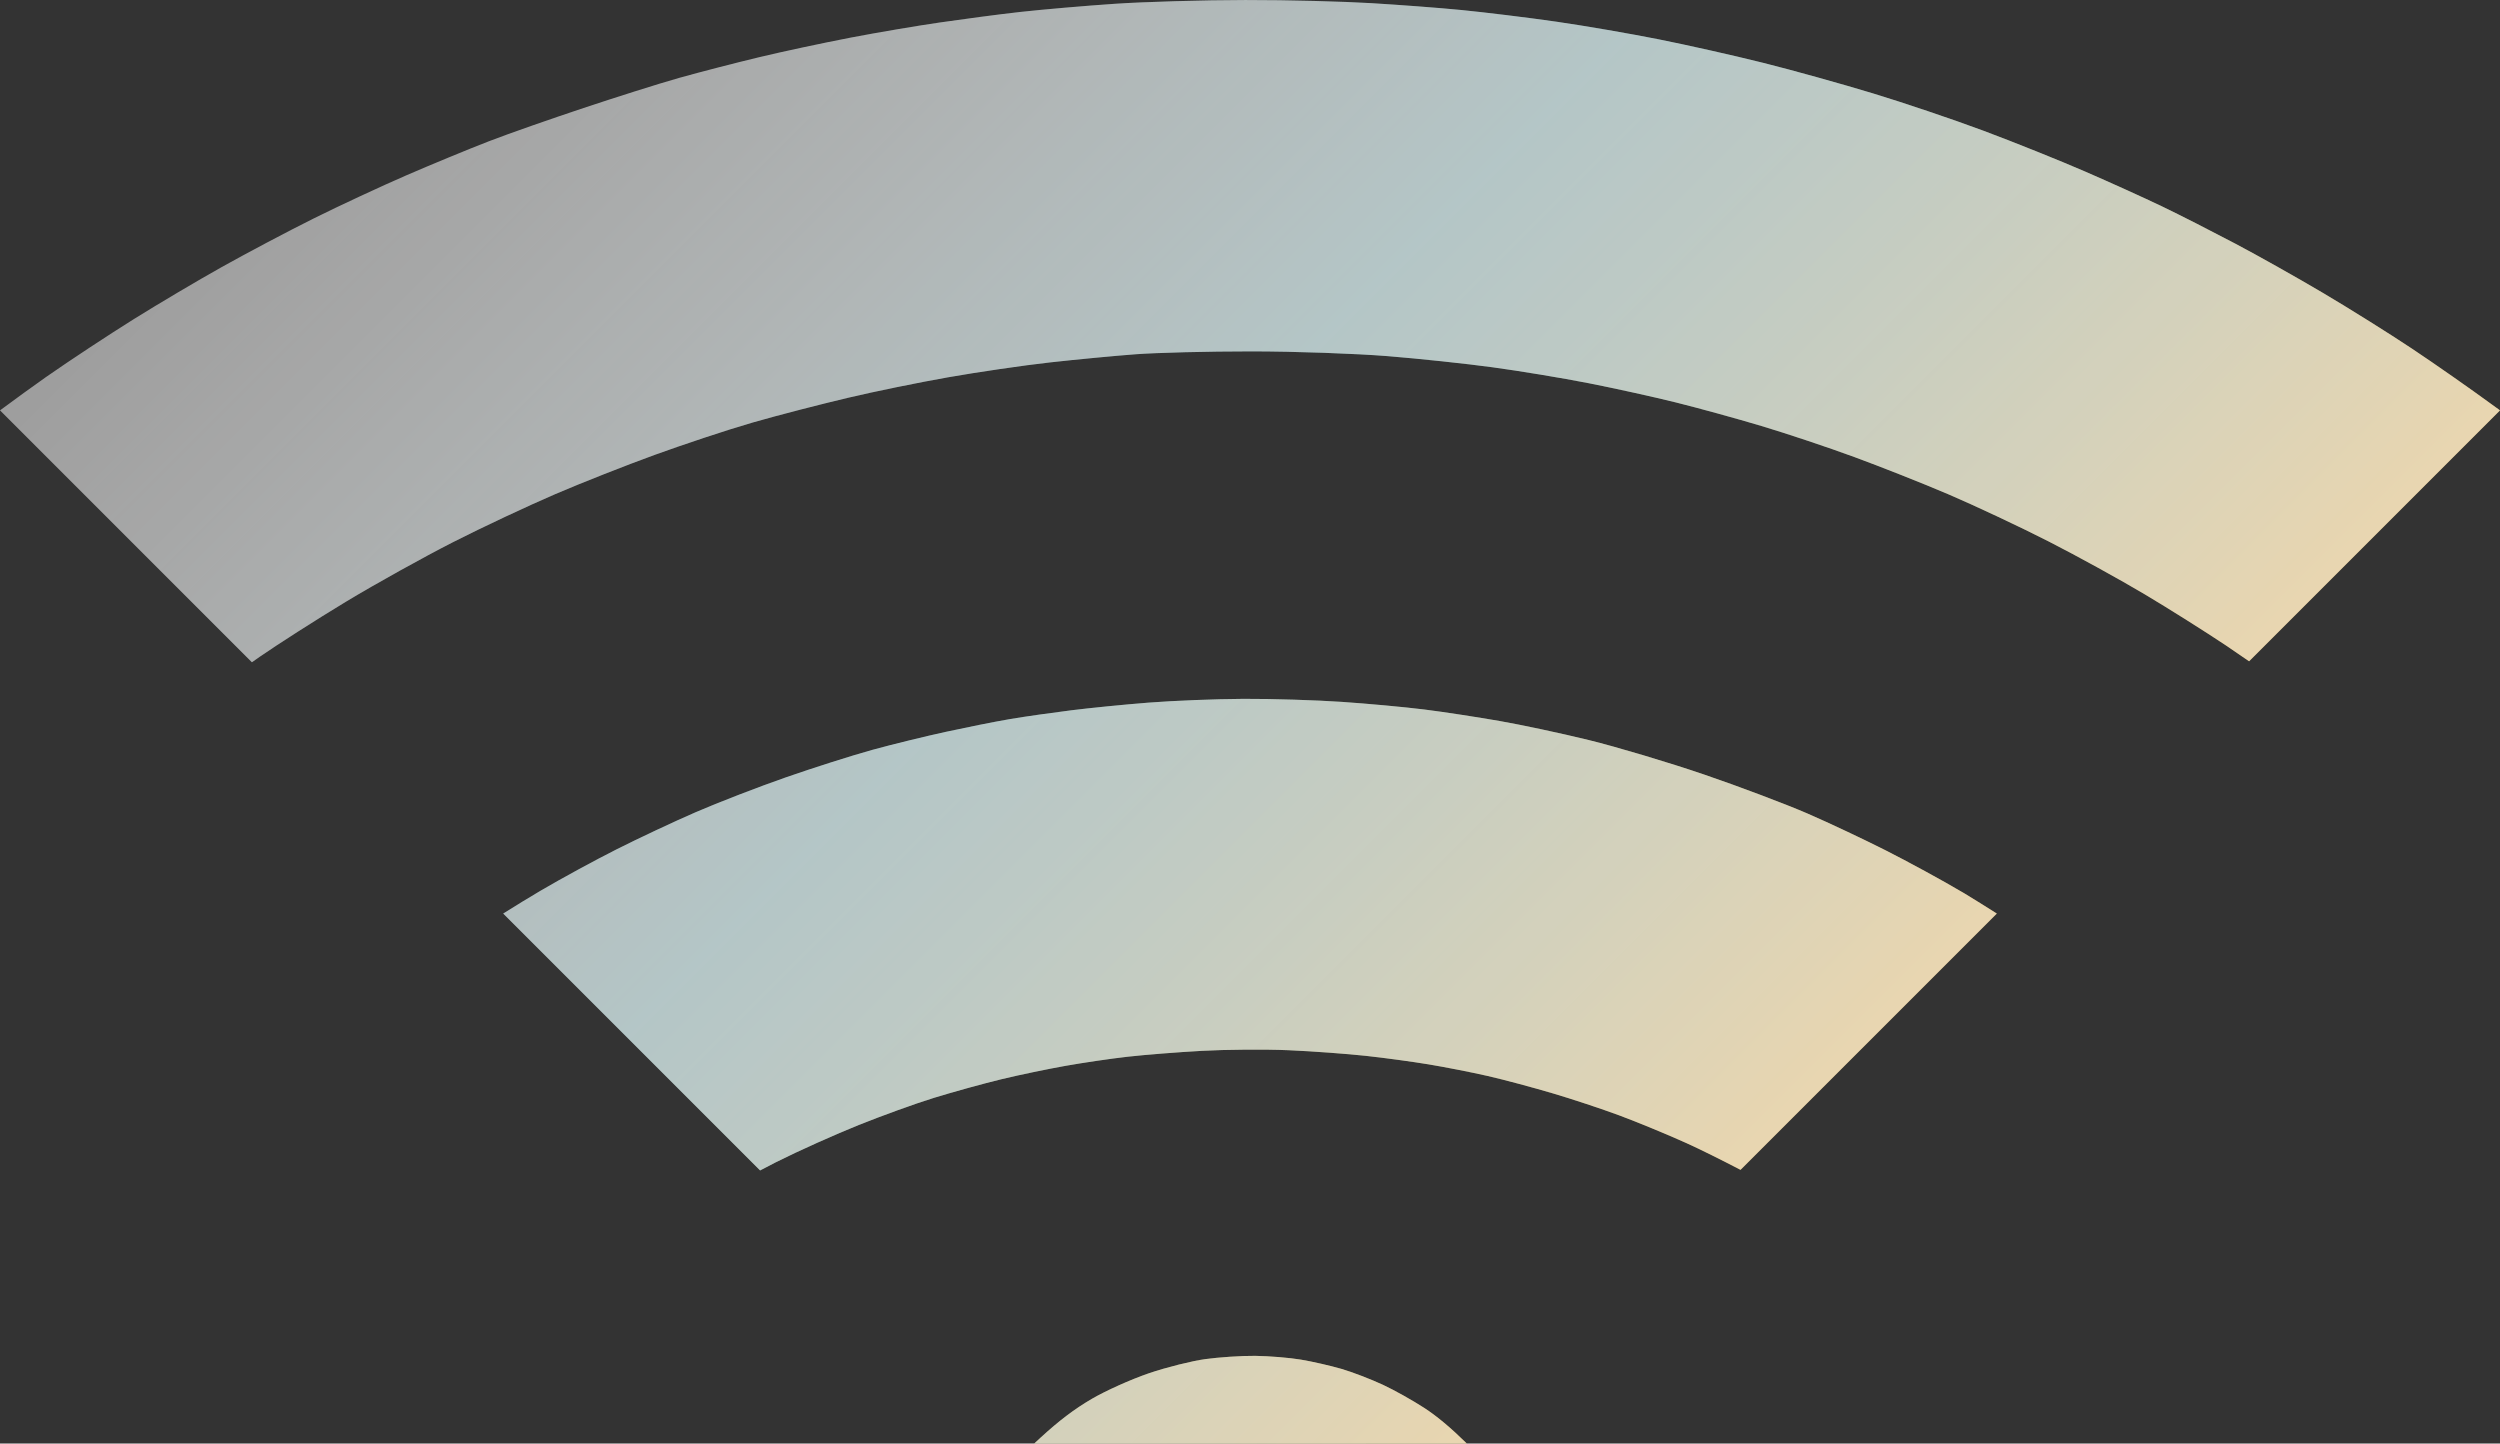 <?xml version="1.0" encoding="UTF-8" standalone="no"?>
<!-- Created with Inkscape (http://www.inkscape.org/) -->
<svg id="svg4199" xmlns:rdf="http://www.w3.org/1999/02/22-rdf-syntax-ns#" xmlns="http://www.w3.org/2000/svg" height="360.13" width="623.69" version="1.1" xmlns:cc="http://creativecommons.org/ns#" xmlns:xlink="http://www.w3.org/1999/xlink" xmlns:dc="http://purl.org/dc/elements/1.1/">
 <rect width="100%" height="100%" fill="#333333" stroke="none"/>
 <defs id="defs4201">
  <linearGradient id="linearGradient4197" y2="99.5" gradientUnits="userSpaceOnUse" y1="99.5" gradientTransform="matrix(-1.559,-1.559,1.559,-1.559,389.351,820.025)" x2="200" x1="-0">
   <stop id="stop5324" stop-color="#ffcd66" stop-opacity="0.769" offset="0"/>
   <stop id="stop4855" stop-color="#93dcdf" stop-opacity="0.498" offset="0.5"/>
   <stop id="stop5326" stop-color="#f2f2f2" stop-opacity="0" offset="1"/>
  </linearGradient>
 </defs>
 <g id="layer1" transform="translate(-76.728,-406.585)">
  <path id="path3858" fill="url(#linearGradient4197)" d="m387.48,406.59c-10.578,0.018-25.239,0.441-32.594,0.938-7.354,0.496-17.957,1.411-23.562,2.031-5.606,0.621-14.624,1.839-20.062,2.625-5.439,0.786-15.468,2.471-22.281,3.781-6.813,1.31-17.042,3.497-22.781,4.875-5.739,1.378-14.792,3.703-20.062,5.188s-15.981,4.893-23.812,7.5c-7.831,2.607-18.485,6.314-23.656,8.312s-14.415,5.822-20.594,8.5c-6.179,2.678-16.585,7.513-23.094,10.75-6.508,3.237-16.861,8.727-22.938,12.125-6.077,3.398-15.912,9.228-21.906,12.969-5.994,3.741-15.876,10.232-21.937,14.469-3.342,2.336-7.48,5.37-11.469,8.312l62.844,62.844c0.566-0.399,1.423-1.009,1.906-1.344,4.413-3.05,14.105-9.264,21.531-13.75,7.426-4.486,19.445-11.154,26.75-14.875,7.305-3.721,18.79-9.099,25.469-11.969,6.678-2.87,17.832-7.256,24.781-9.781,6.949-2.526,17.959-6.205,24.5-8.094,6.541-1.889,17.227-4.615,23.719-6.156,6.492-1.541,17.757-3.848,25.031-5.125,7.274-1.277,18.745-2.971,25.469-3.719,6.724-0.748,16.306-1.654,21.344-2.031,5.037-0.377,18.011-0.723,28.844-0.719,10.833,0.004,26.153,0.559,33.969,1.188,7.815,0.628,19.589,1.884,26.188,2.781,6.599,0.897,17.38,2.674,23.969,3.969,6.589,1.295,16.394,3.463,21.812,4.812,5.419,1.349,15.022,3.983,21.344,5.875s16.765,5.388,23.188,7.75c6.423,2.362,17.029,6.544,23.562,9.344,6.534,2.8,17.719,8.057,24.844,11.688,7.125,3.631,17.923,9.581,24.031,13.219,6.108,3.638,15.155,9.355,20.062,12.625,1.588,1.058,3.835,2.595,5.938,4.062l62.594-62.594c-0.657-0.488-1.577-1.139-2.156-1.562-5.166-3.781-14.034-9.991-19.719-13.781-5.685-3.79-15.634-10.016-22.094-13.844-6.46-3.827-16.391-9.415-22.062-12.406-5.671-2.992-13.859-7.175-18.25-9.281-4.391-2.106-13.081-6.048-19.312-8.75-6.232-2.702-17.636-7.291-25.312-10.156-7.676-2.865-20.075-7.038-27.562-9.312-7.488-2.275-19.829-5.728-27.406-7.625-7.578-1.898-19.352-4.526-26.125-5.875-6.773-1.349-18.171-3.329-25.406-4.375-7.235-1.046-17.859-2.334-23.625-2.906-5.766-0.572-15.925-1.318-22.562-1.719-6.638-0.401-20.766-0.799-31.344-0.781zm-0.406,174.34c-7.017,0.032-17.724,0.466-23.75,0.938-6.026,0.472-14.68,1.332-19.25,1.906-4.57,0.574-11.538,1.547-15.469,2.219-3.931,0.672-11.112,2.12-16,3.188-4.888,1.068-13.125,3.066-18.219,4.469s-14.801,4.495-21.625,6.875c-6.824,2.38-16.926,6.285-22.406,8.656-5.48,2.371-14.362,6.553-19.719,9.25-5.357,2.697-13.906,7.342-19.062,10.375-2.598,1.528-5.983,3.601-9.312,5.688l64.094,64.094c1.311-0.688,2.739-1.443,3.906-2.031,5.762-2.901,15.115-7.066,20.719-9.312s14.02-5.316,18.781-6.781c4.761-1.465,12.382-3.572,16.875-4.656,4.493-1.084,11.646-2.561,15.875-3.312,4.229-0.752,11.222-1.794,15.531-2.281,4.309-0.487,12.658-1.146,18.562-1.469,5.904-0.323,15.596-0.416,21.562-0.156,5.967,0.259,14.671,0.904,19.312,1.406,4.641,0.502,11.708,1.471,15.656,2.125,3.948,0.654,10.594,1.95,14.781,2.906,4.188,0.956,11.415,2.916,16.156,4.312,4.742,1.397,12.28,3.895,16.688,5.531,4.407,1.637,11.9,4.731,16.656,6.875,3.723,1.678,8.975,4.321,13.531,6.688l63.938-63.938c-2.817-1.762-5.646-3.579-8.031-5-5.415-3.225-14.374-8.082-19.781-10.812-5.407-2.73-14.084-6.829-19.375-9.125-5.291-2.296-16.874-6.684-25.75-9.719-8.876-3.035-21.889-6.917-28.844-8.625s-16.918-3.825-22.219-4.75c-5.301-0.925-13.802-2.248-18.812-2.875-5.011-0.628-14.245-1.472-20.625-1.906-6.38-0.434-17.358-0.782-24.375-0.75zm2.781,163.91c-3.507-0.04-9.119,0.359-12.438,0.812-3.319,0.454-9.724,2.039-14.156,3.562-4.498,1.546-10.721,4.346-14.188,6.375-4.389,2.569-8.143,5.435-12.719,9.625-0.542,0.496-1.09,0.99-1.625,1.5h107.94c-4.054-3.977-7.46-6.831-10.656-8.906-2.79-1.812-7.376-4.395-10.281-5.75-2.905-1.355-7.565-3.157-10.344-3.969-2.779-0.812-7.344-1.845-10.125-2.312-2.781-0.467-7.899-0.897-11.406-0.938z"/>
  <path id="path4734" fill-opacity="0.522" fill="#FFF" d="m387.48,406.59c-10.578,0.018-25.239,0.441-32.594,0.938-7.354,0.496-17.957,1.411-23.562,2.031-5.606,0.621-14.624,1.839-20.062,2.625-5.439,0.786-15.468,2.471-22.281,3.781-6.813,1.31-17.042,3.497-22.781,4.875-5.739,1.378-14.792,3.703-20.062,5.188s-15.981,4.893-23.812,7.5c-7.831,2.607-18.485,6.314-23.656,8.312s-14.415,5.822-20.594,8.5c-6.179,2.678-16.585,7.513-23.094,10.75-6.508,3.237-16.861,8.727-22.938,12.125-6.077,3.398-15.912,9.228-21.906,12.969-5.994,3.741-15.876,10.232-21.937,14.469-3.342,2.336-7.48,5.37-11.469,8.312l62.844,62.844c0.566-0.399,1.423-1.009,1.906-1.344,4.413-3.05,14.105-9.264,21.531-13.75,7.426-4.486,19.445-11.154,26.75-14.875,7.305-3.721,18.79-9.099,25.469-11.969,6.678-2.87,17.832-7.256,24.781-9.781,6.949-2.526,17.959-6.205,24.5-8.094,6.541-1.889,17.227-4.615,23.719-6.156,6.492-1.541,17.757-3.848,25.031-5.125,7.274-1.277,18.745-2.971,25.469-3.719,6.724-0.748,16.306-1.654,21.344-2.031,5.037-0.377,18.011-0.723,28.844-0.719,10.833,0.004,26.153,0.559,33.969,1.188,7.815,0.628,19.589,1.884,26.188,2.781,6.599,0.897,17.38,2.674,23.969,3.969,6.589,1.295,16.394,3.463,21.812,4.812,5.419,1.349,15.022,3.983,21.344,5.875s16.765,5.388,23.188,7.75c6.423,2.362,17.029,6.544,23.562,9.344,6.534,2.8,17.719,8.057,24.844,11.688,7.125,3.631,17.923,9.581,24.031,13.219,6.108,3.638,15.155,9.355,20.062,12.625,1.588,1.058,3.835,2.595,5.938,4.062l62.594-62.594c-0.657-0.488-1.577-1.139-2.156-1.562-5.166-3.781-14.034-9.991-19.719-13.781-5.685-3.79-15.634-10.016-22.094-13.844-6.46-3.827-16.391-9.415-22.062-12.406-5.671-2.992-13.859-7.175-18.25-9.281-4.391-2.106-13.081-6.048-19.312-8.75-6.232-2.702-17.636-7.291-25.312-10.156-7.676-2.865-20.075-7.038-27.562-9.312-7.488-2.275-19.829-5.728-27.406-7.625-7.578-1.898-19.352-4.526-26.125-5.875-6.773-1.349-18.171-3.329-25.406-4.375-7.235-1.046-17.859-2.334-23.625-2.906-5.766-0.572-15.925-1.318-22.562-1.719-6.638-0.401-20.766-0.799-31.344-0.781zm-0.406,174.34c-7.017,0.032-17.724,0.466-23.75,0.938-6.026,0.472-14.68,1.332-19.25,1.906-4.57,0.574-11.538,1.547-15.469,2.219-3.931,0.672-11.112,2.12-16,3.188-4.888,1.068-13.125,3.066-18.219,4.469s-14.801,4.495-21.625,6.875c-6.824,2.38-16.926,6.285-22.406,8.656-5.48,2.371-14.362,6.553-19.719,9.25-5.357,2.697-13.906,7.342-19.062,10.375-2.598,1.528-5.983,3.601-9.312,5.688l64.094,64.094c1.311-0.688,2.739-1.443,3.906-2.031,5.762-2.901,15.115-7.066,20.719-9.312s14.02-5.316,18.781-6.781c4.761-1.465,12.382-3.572,16.875-4.656,4.493-1.084,11.646-2.561,15.875-3.312,4.229-0.752,11.222-1.794,15.531-2.281,4.309-0.487,12.658-1.146,18.562-1.469,5.904-0.323,15.596-0.416,21.562-0.156,5.967,0.259,14.671,0.904,19.312,1.406,4.641,0.502,11.708,1.471,15.656,2.125,3.948,0.654,10.594,1.95,14.781,2.906,4.188,0.956,11.415,2.916,16.156,4.312,4.742,1.397,12.28,3.895,16.688,5.531,4.407,1.637,11.9,4.731,16.656,6.875,3.723,1.678,8.975,4.321,13.531,6.688l63.938-63.938c-2.817-1.762-5.646-3.579-8.031-5-5.415-3.225-14.374-8.082-19.781-10.812-5.407-2.73-14.084-6.829-19.375-9.125-5.291-2.296-16.874-6.684-25.75-9.719-8.876-3.035-21.889-6.917-28.844-8.625s-16.918-3.825-22.219-4.75c-5.301-0.925-13.802-2.248-18.812-2.875-5.011-0.628-14.245-1.472-20.625-1.906-6.38-0.434-17.358-0.782-24.375-0.75zm2.781,163.91c-3.507-0.04-9.119,0.359-12.438,0.812-3.319,0.454-9.724,2.039-14.156,3.562-4.498,1.546-10.721,4.346-14.188,6.375-4.389,2.569-8.143,5.435-12.719,9.625-0.542,0.496-1.09,0.99-1.625,1.5h107.94c-4.054-3.977-7.46-6.831-10.656-8.906-2.79-1.812-7.376-4.395-10.281-5.75-2.905-1.355-7.565-3.157-10.344-3.969-2.779-0.812-7.344-1.845-10.125-2.312-2.781-0.467-7.899-0.897-11.406-0.938z"/>
 </g>
</svg>
